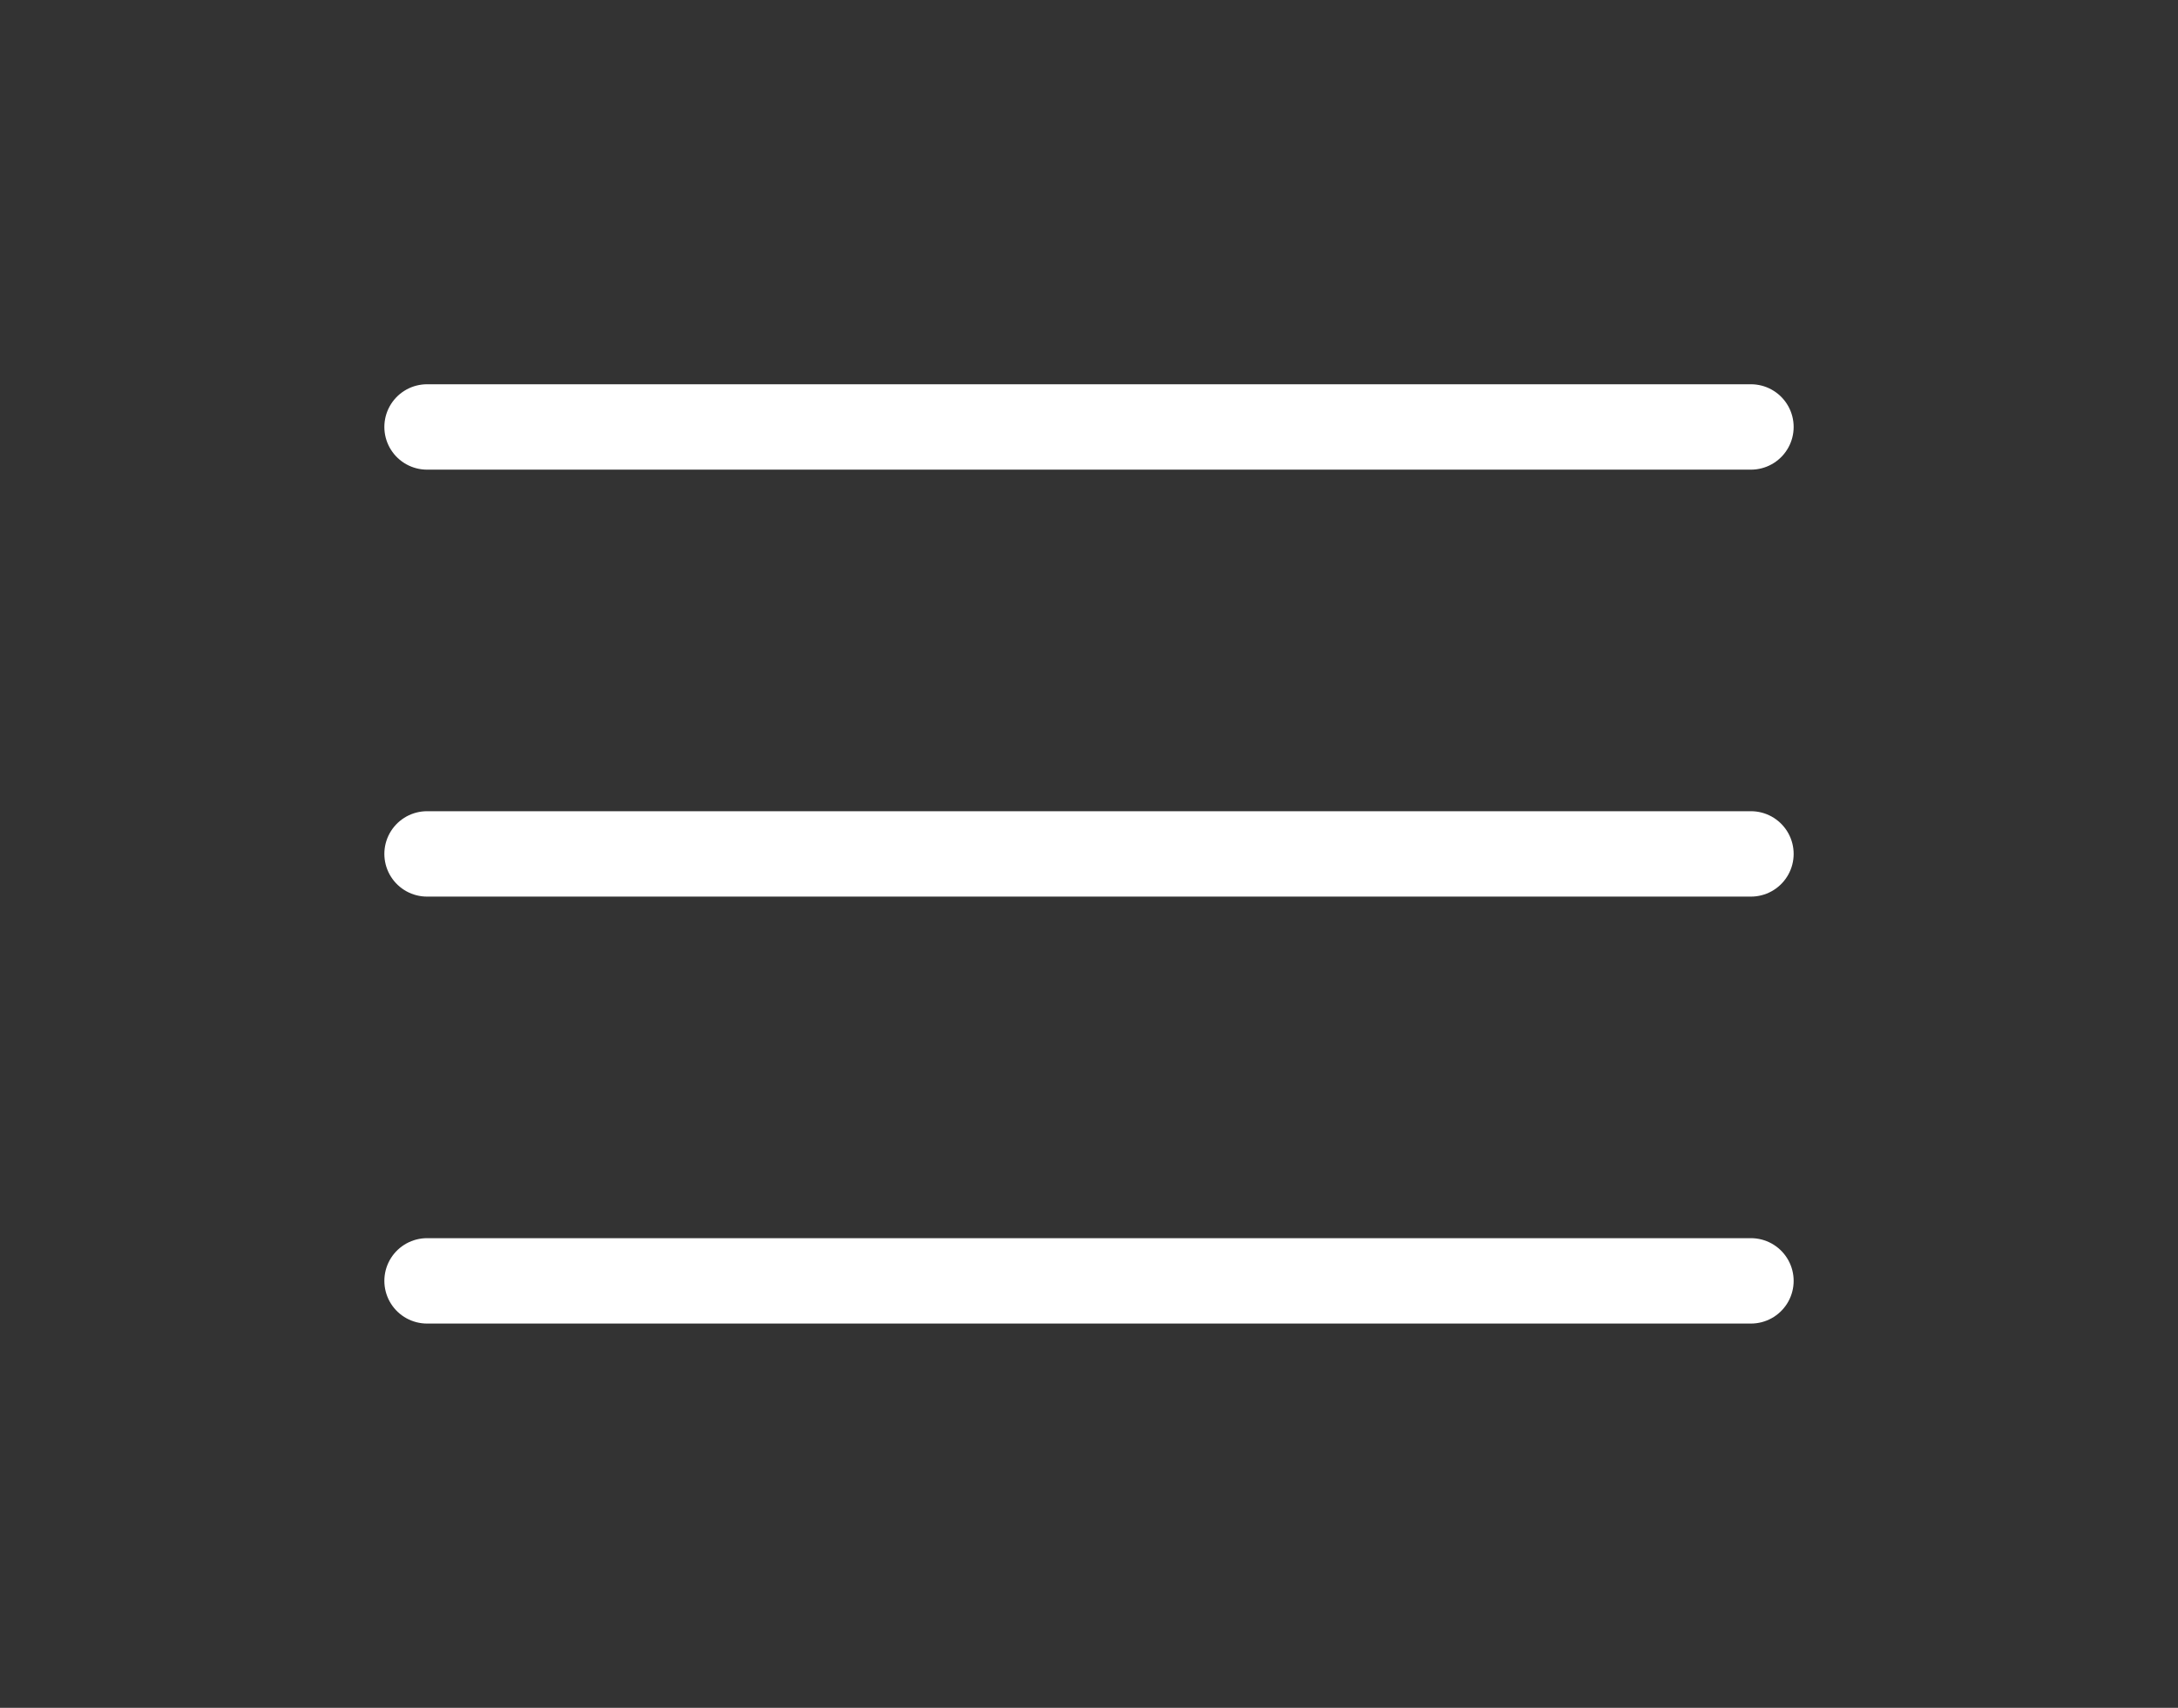 <svg width="51" height="40" viewBox="0 0 51 40" fill="none" xmlns="http://www.w3.org/2000/svg">
<rect x="0" y="0" width="51" height="40" fill="#333333" stroke="none"/>
<path d="M10 10H41M10 20H41M10 30H41" stroke="white" stroke-width="2" stroke-linecap="round"/>
</svg>

